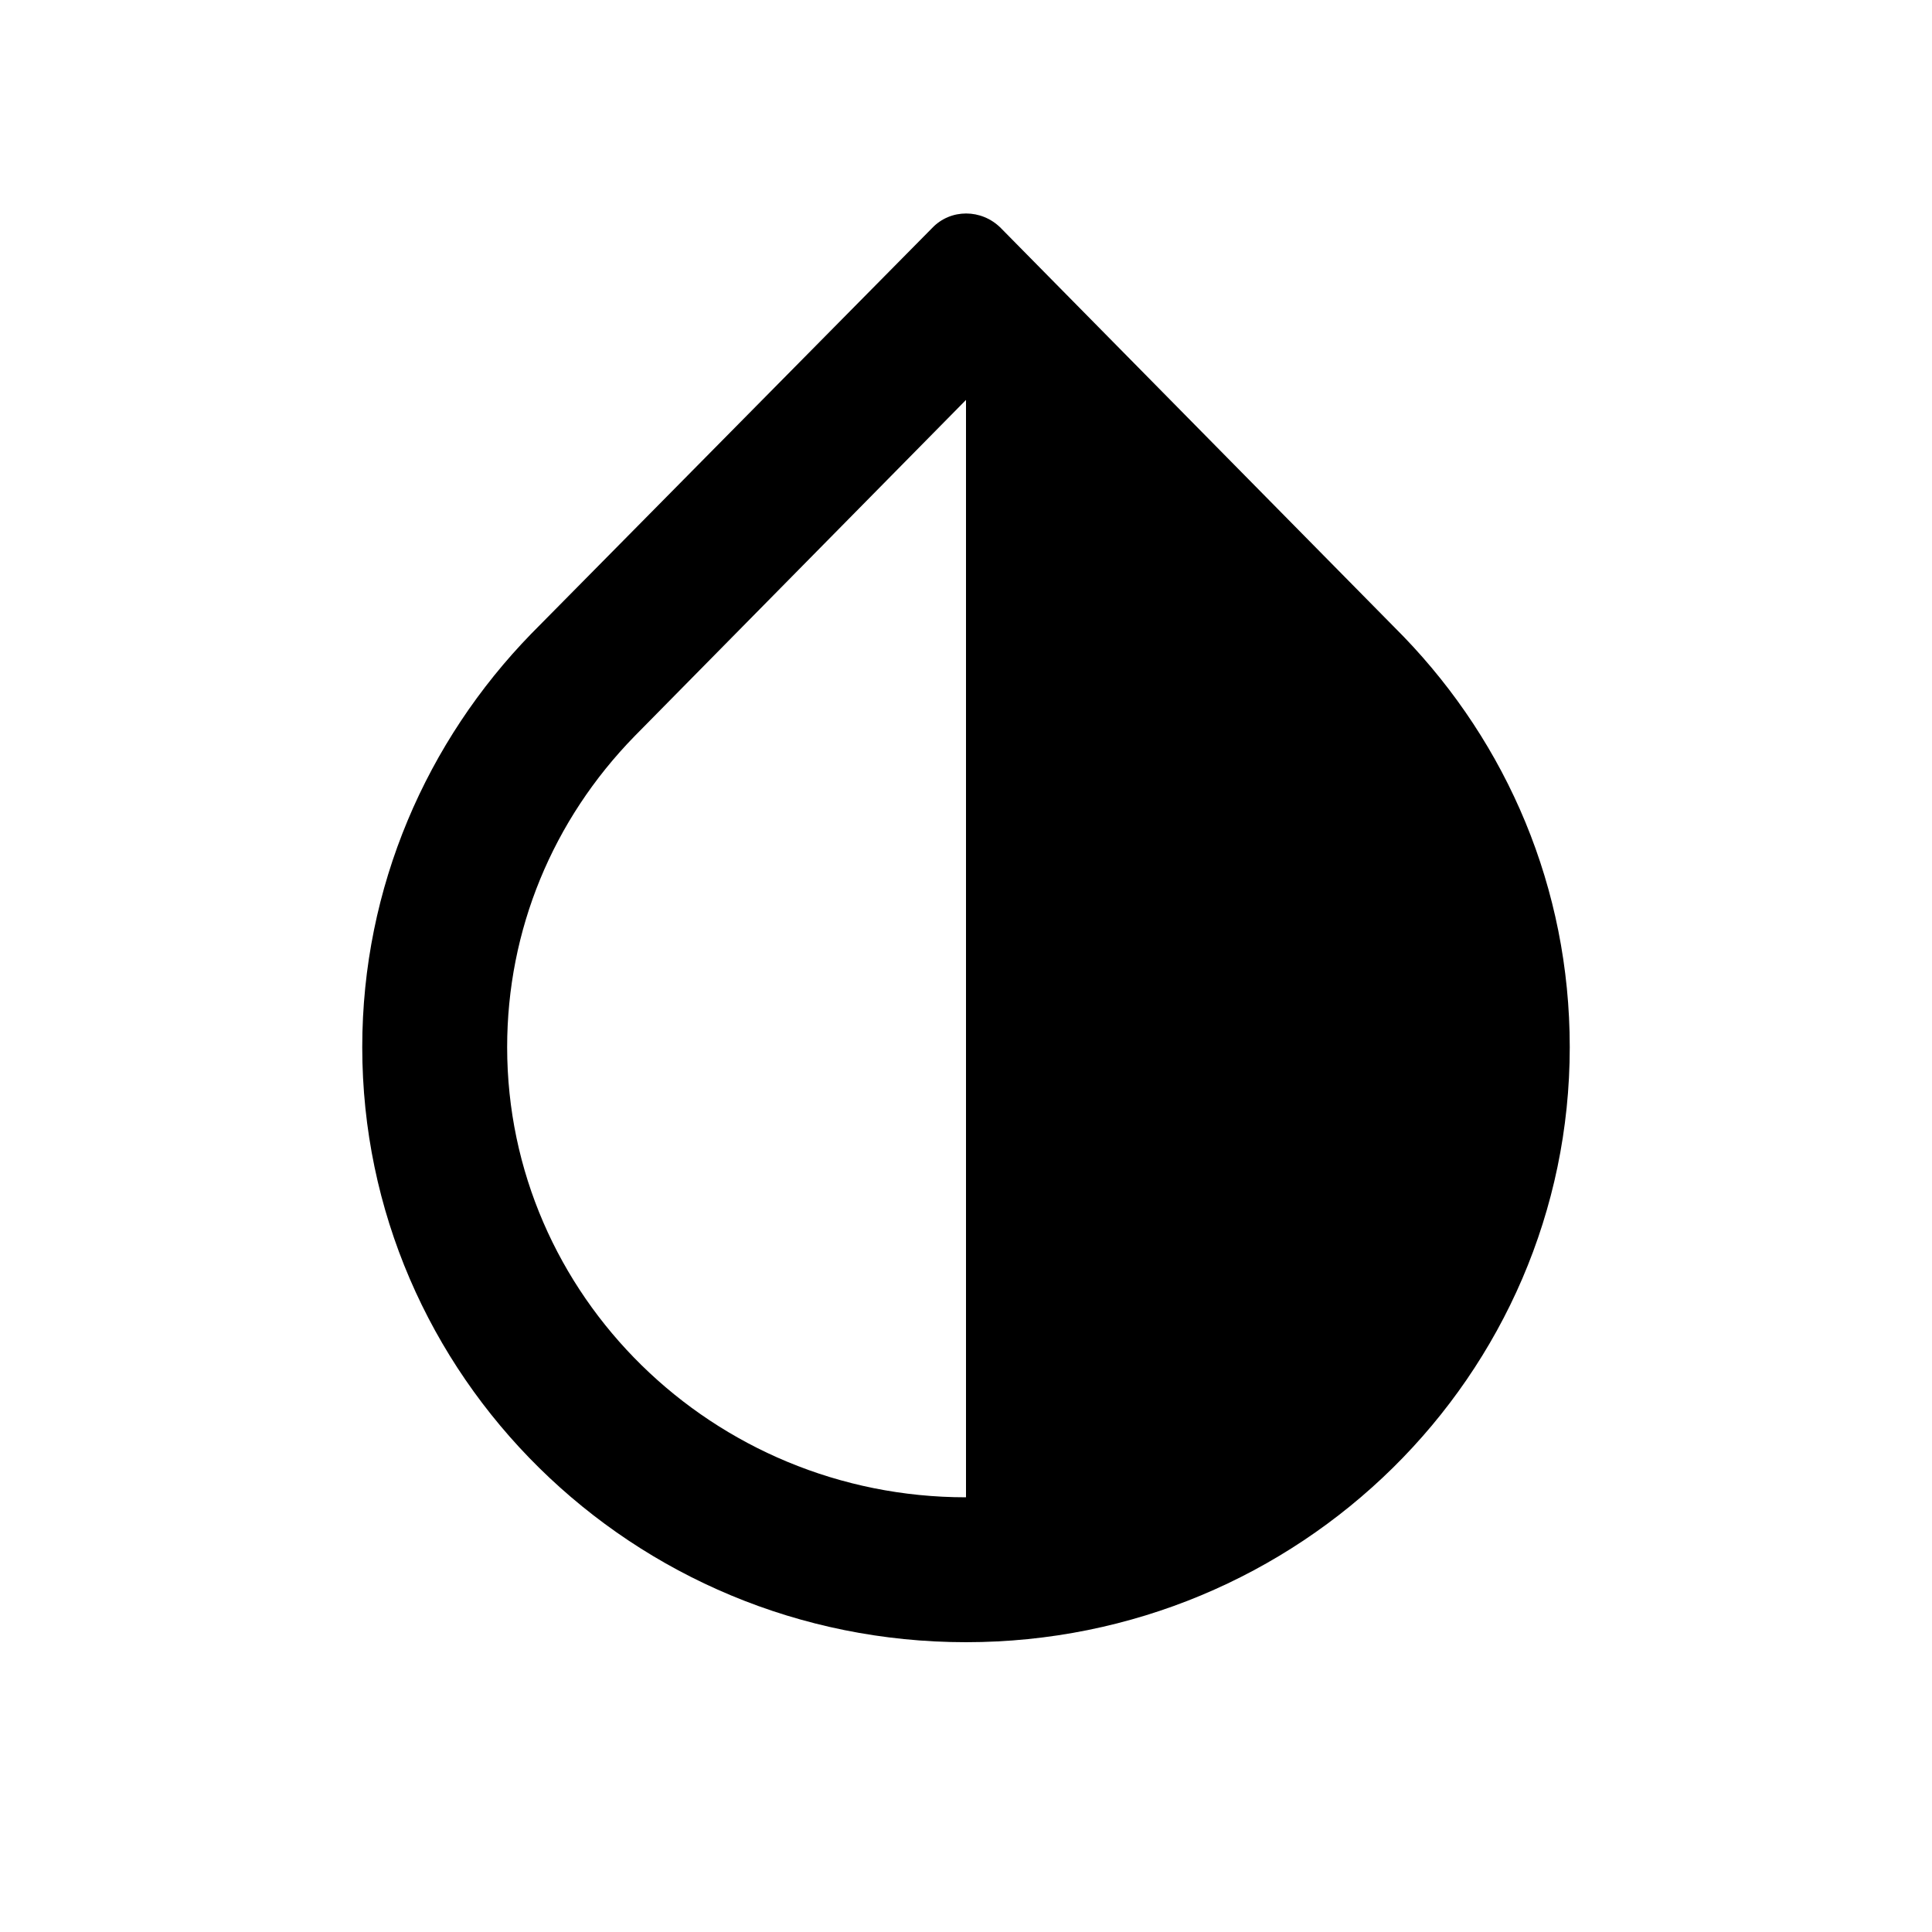 <svg fill="currentColor" xmlns="http://www.w3.org/2000/svg" enable-background="new 0 0 20 20" height="20" viewBox="0 0 20 20" width="20"><rect fill="none" height="20" width="20"/><path d="M14.53,6.59L14.53,6.59l-4.17-4.23c-0.2-0.2-0.52-0.2-0.71,0L5.5,6.56c-1.08,1.11-1.75,2.62-1.75,4.28 c0,3.4,2.8,6.16,6.25,6.16s6.25-2.76,6.25-6.16C16.25,9.19,15.6,7.7,14.53,6.59z M5.25,10.84c0-1.21,0.47-2.35,1.32-3.22L10,4.14 V15.5C7.38,15.5,5.25,13.41,5.25,10.84z"/></svg>